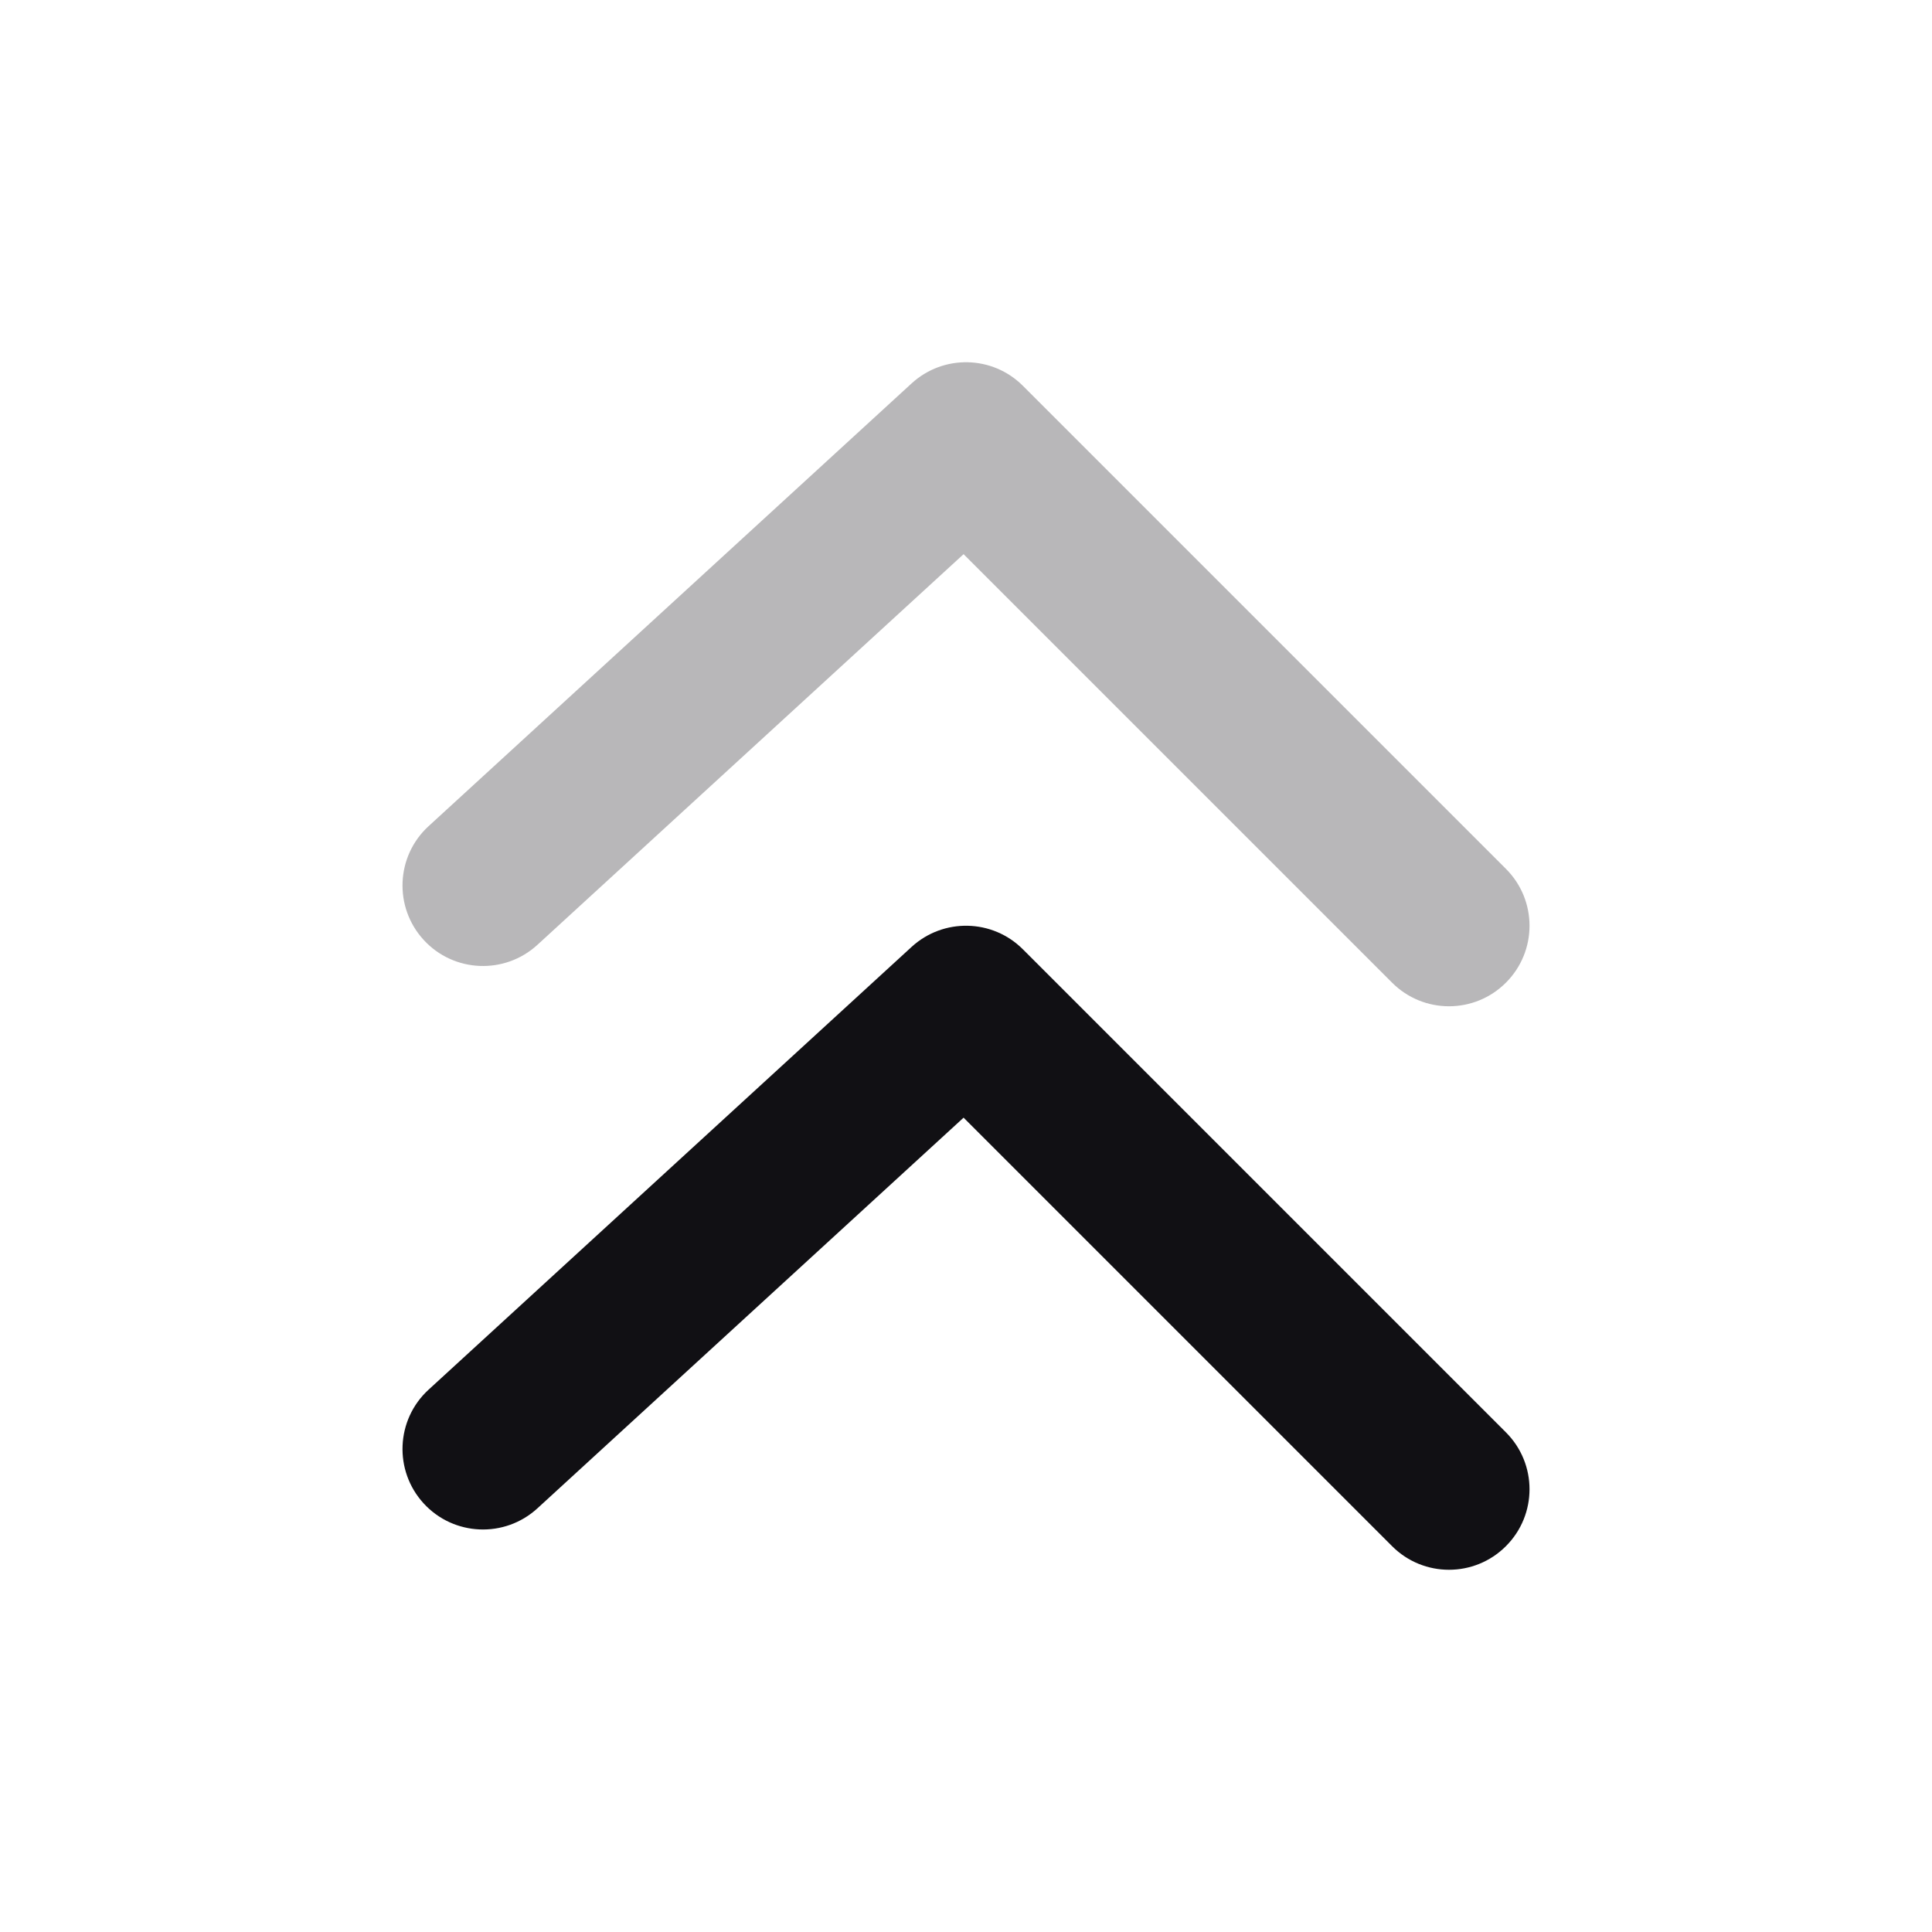 <svg width="24" height="24" viewBox="0 0 24 24" fill="none" xmlns="http://www.w3.org/2000/svg">
<g id="Property 2=Angle-double-up">
<path id="Path 94" d="M17.293 19.207C17.683 19.598 18.317 19.598 18.707 19.207C19.098 18.817 19.098 18.183 18.707 17.793L12.707 11.793C12.329 11.414 11.719 11.401 11.324 11.763L5.324 17.263C4.917 17.636 4.89 18.269 5.263 18.676C5.636 19.083 6.269 19.11 6.676 18.737L11.97 13.884L17.293 19.207Z" fill="#111014"/>
<path id="Path 94_2" opacity="0.3" d="M17.293 12.207C17.683 12.598 18.317 12.598 18.707 12.207C19.098 11.817 19.098 11.183 18.707 10.793L12.707 4.793C12.329 4.414 11.719 4.401 11.324 4.763L5.324 10.263C4.917 10.636 4.89 11.269 5.263 11.676C5.636 12.083 6.269 12.11 6.676 11.737L11.97 6.884L17.293 12.207Z" fill="#111014"/>
</g>
</svg>
